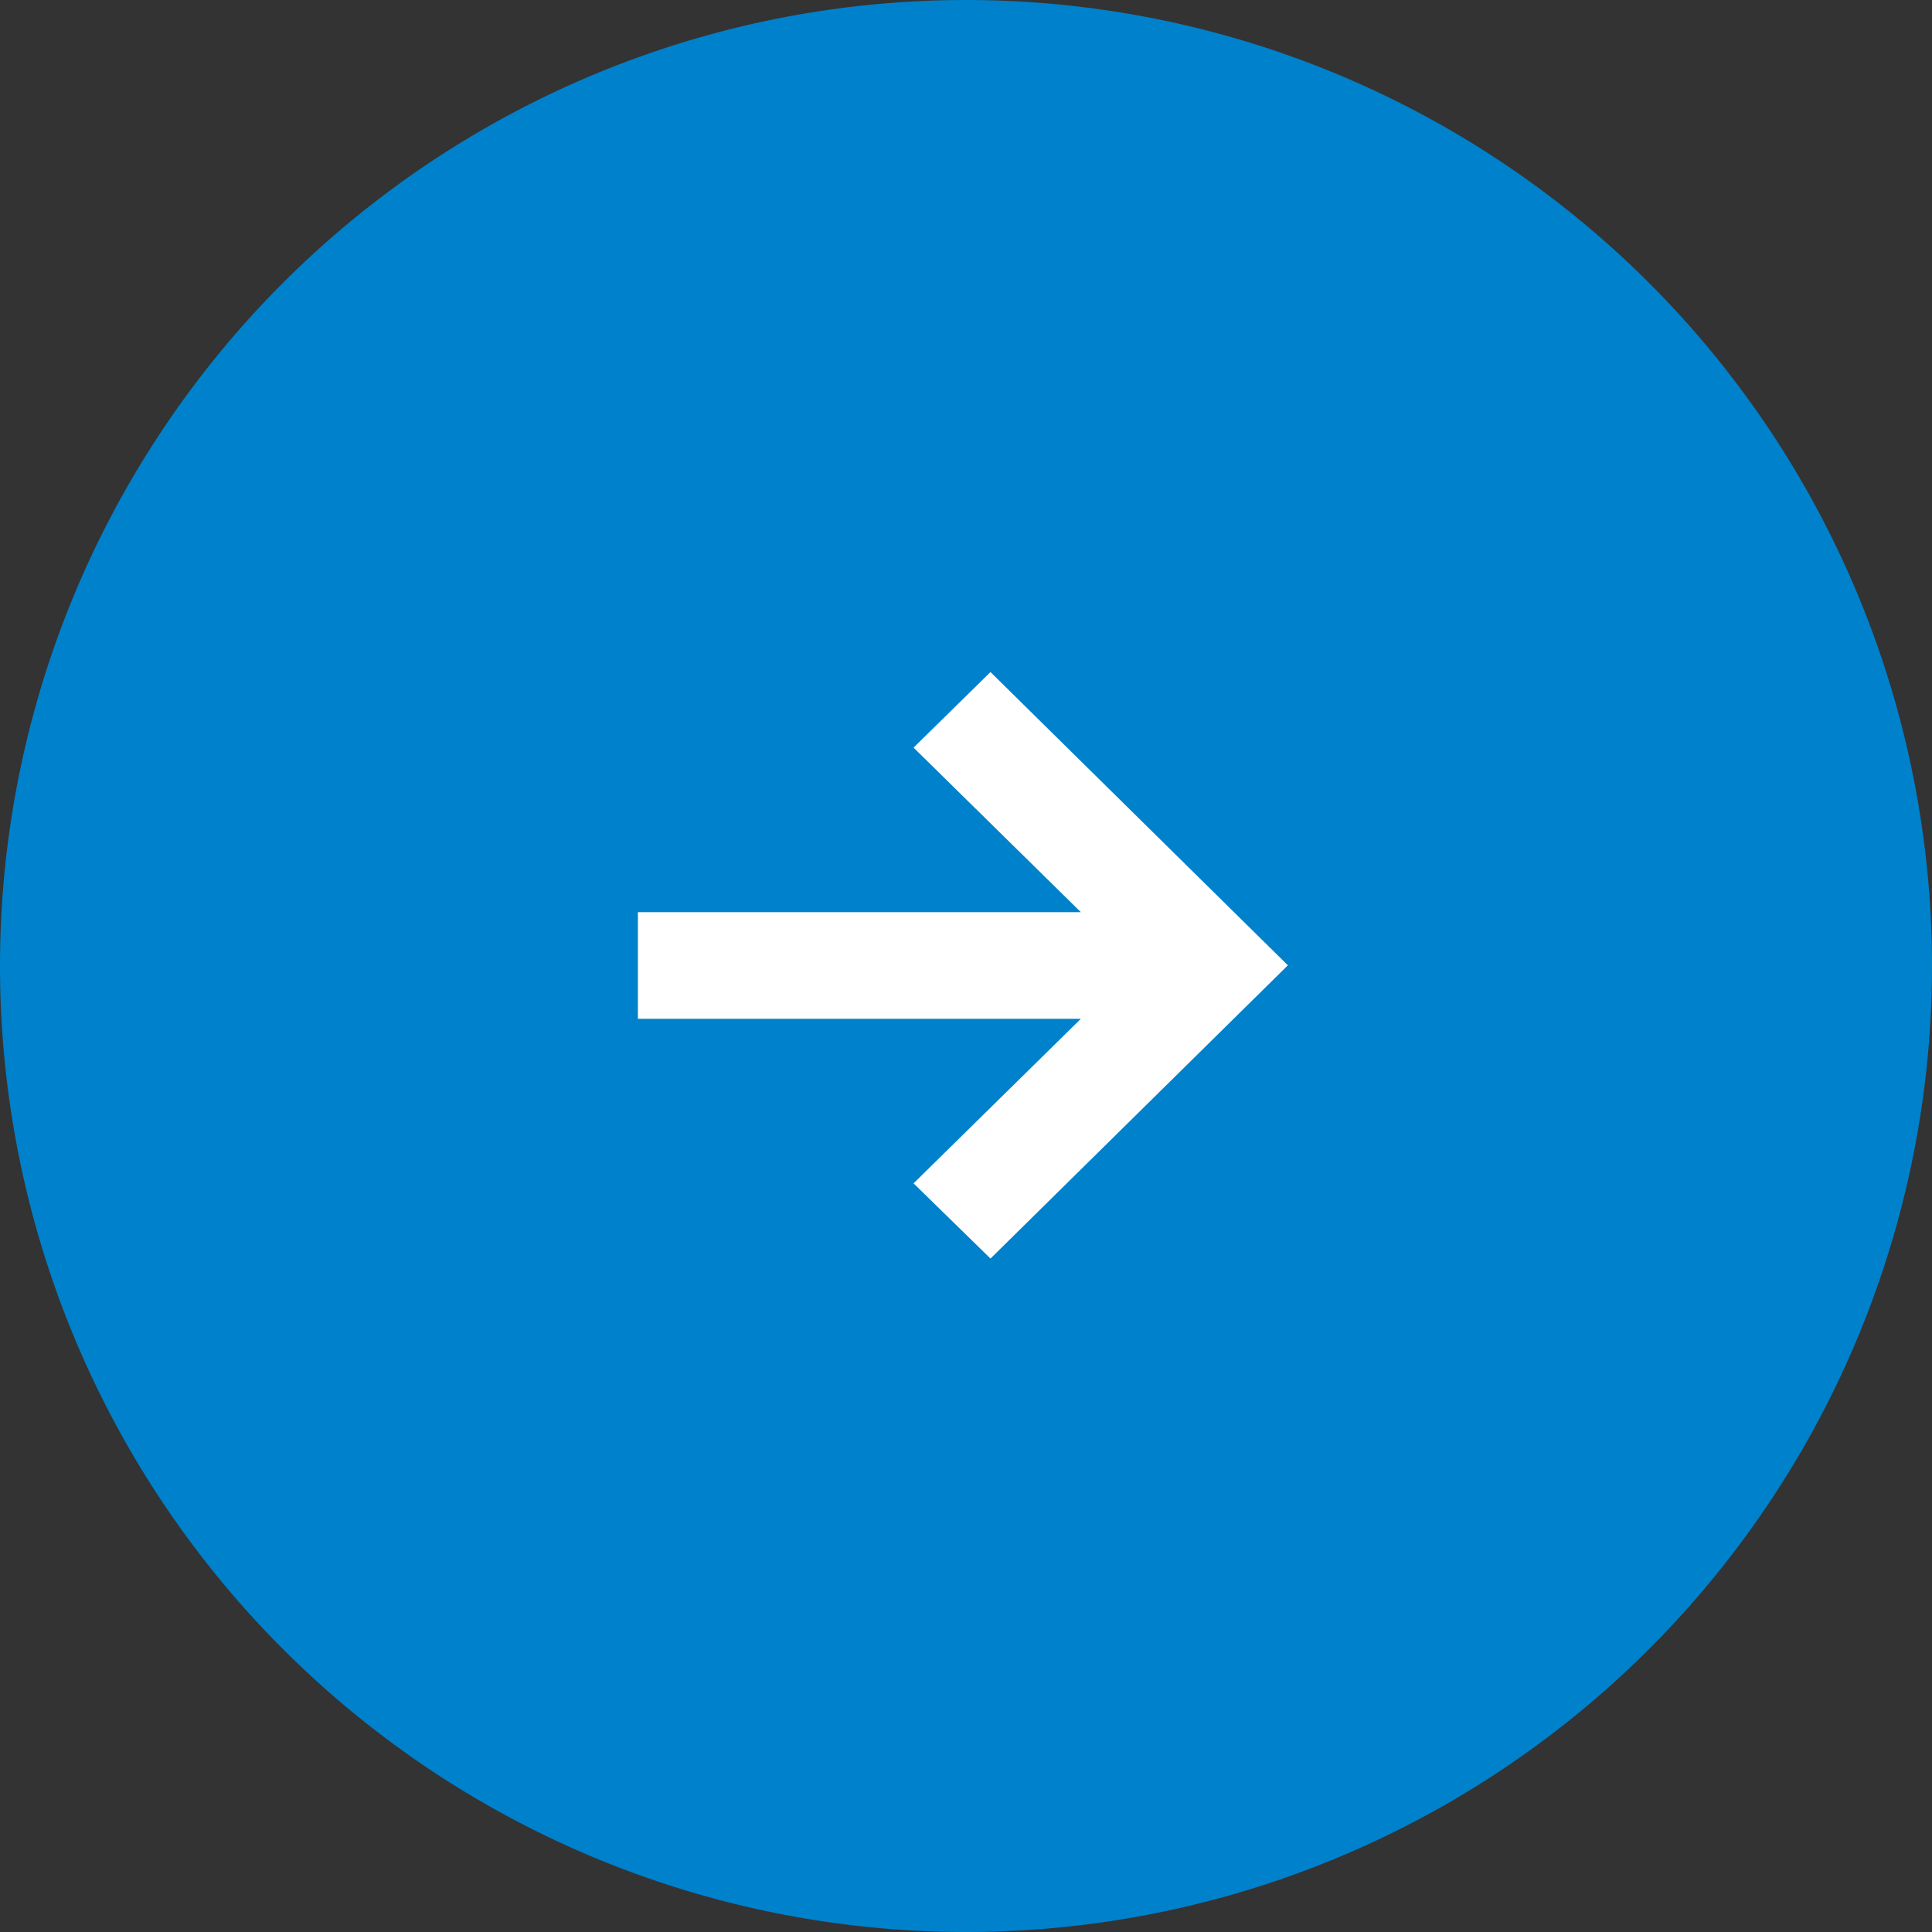 <svg xmlns="http://www.w3.org/2000/svg" xmlns:xlink="http://www.w3.org/1999/xlink" width="56" height="56" viewBox="0 0 56 56"><rect x="0" y="0" width="56" height="56" fill="#333333" stroke="none"/><defs><path id="9bufa" d="M241 457a28 28 0 1 1 0 56 28 28 0 0 1 0-56z"/><path id="9bufb" d="M241.71 476.48l-2.23 2.19 4.85 4.77h-12.84v3.09h12.84l-4.85 4.77 2.23 2.18 8.62-8.5z"/></defs><g><g transform="translate(-213 -457)"><use fill="#0081cb" xlink:href="#9bufa"/></g><g transform="translate(-213 -457)"><use fill="#fff" xlink:href="#9bufb"/></g></g></svg>